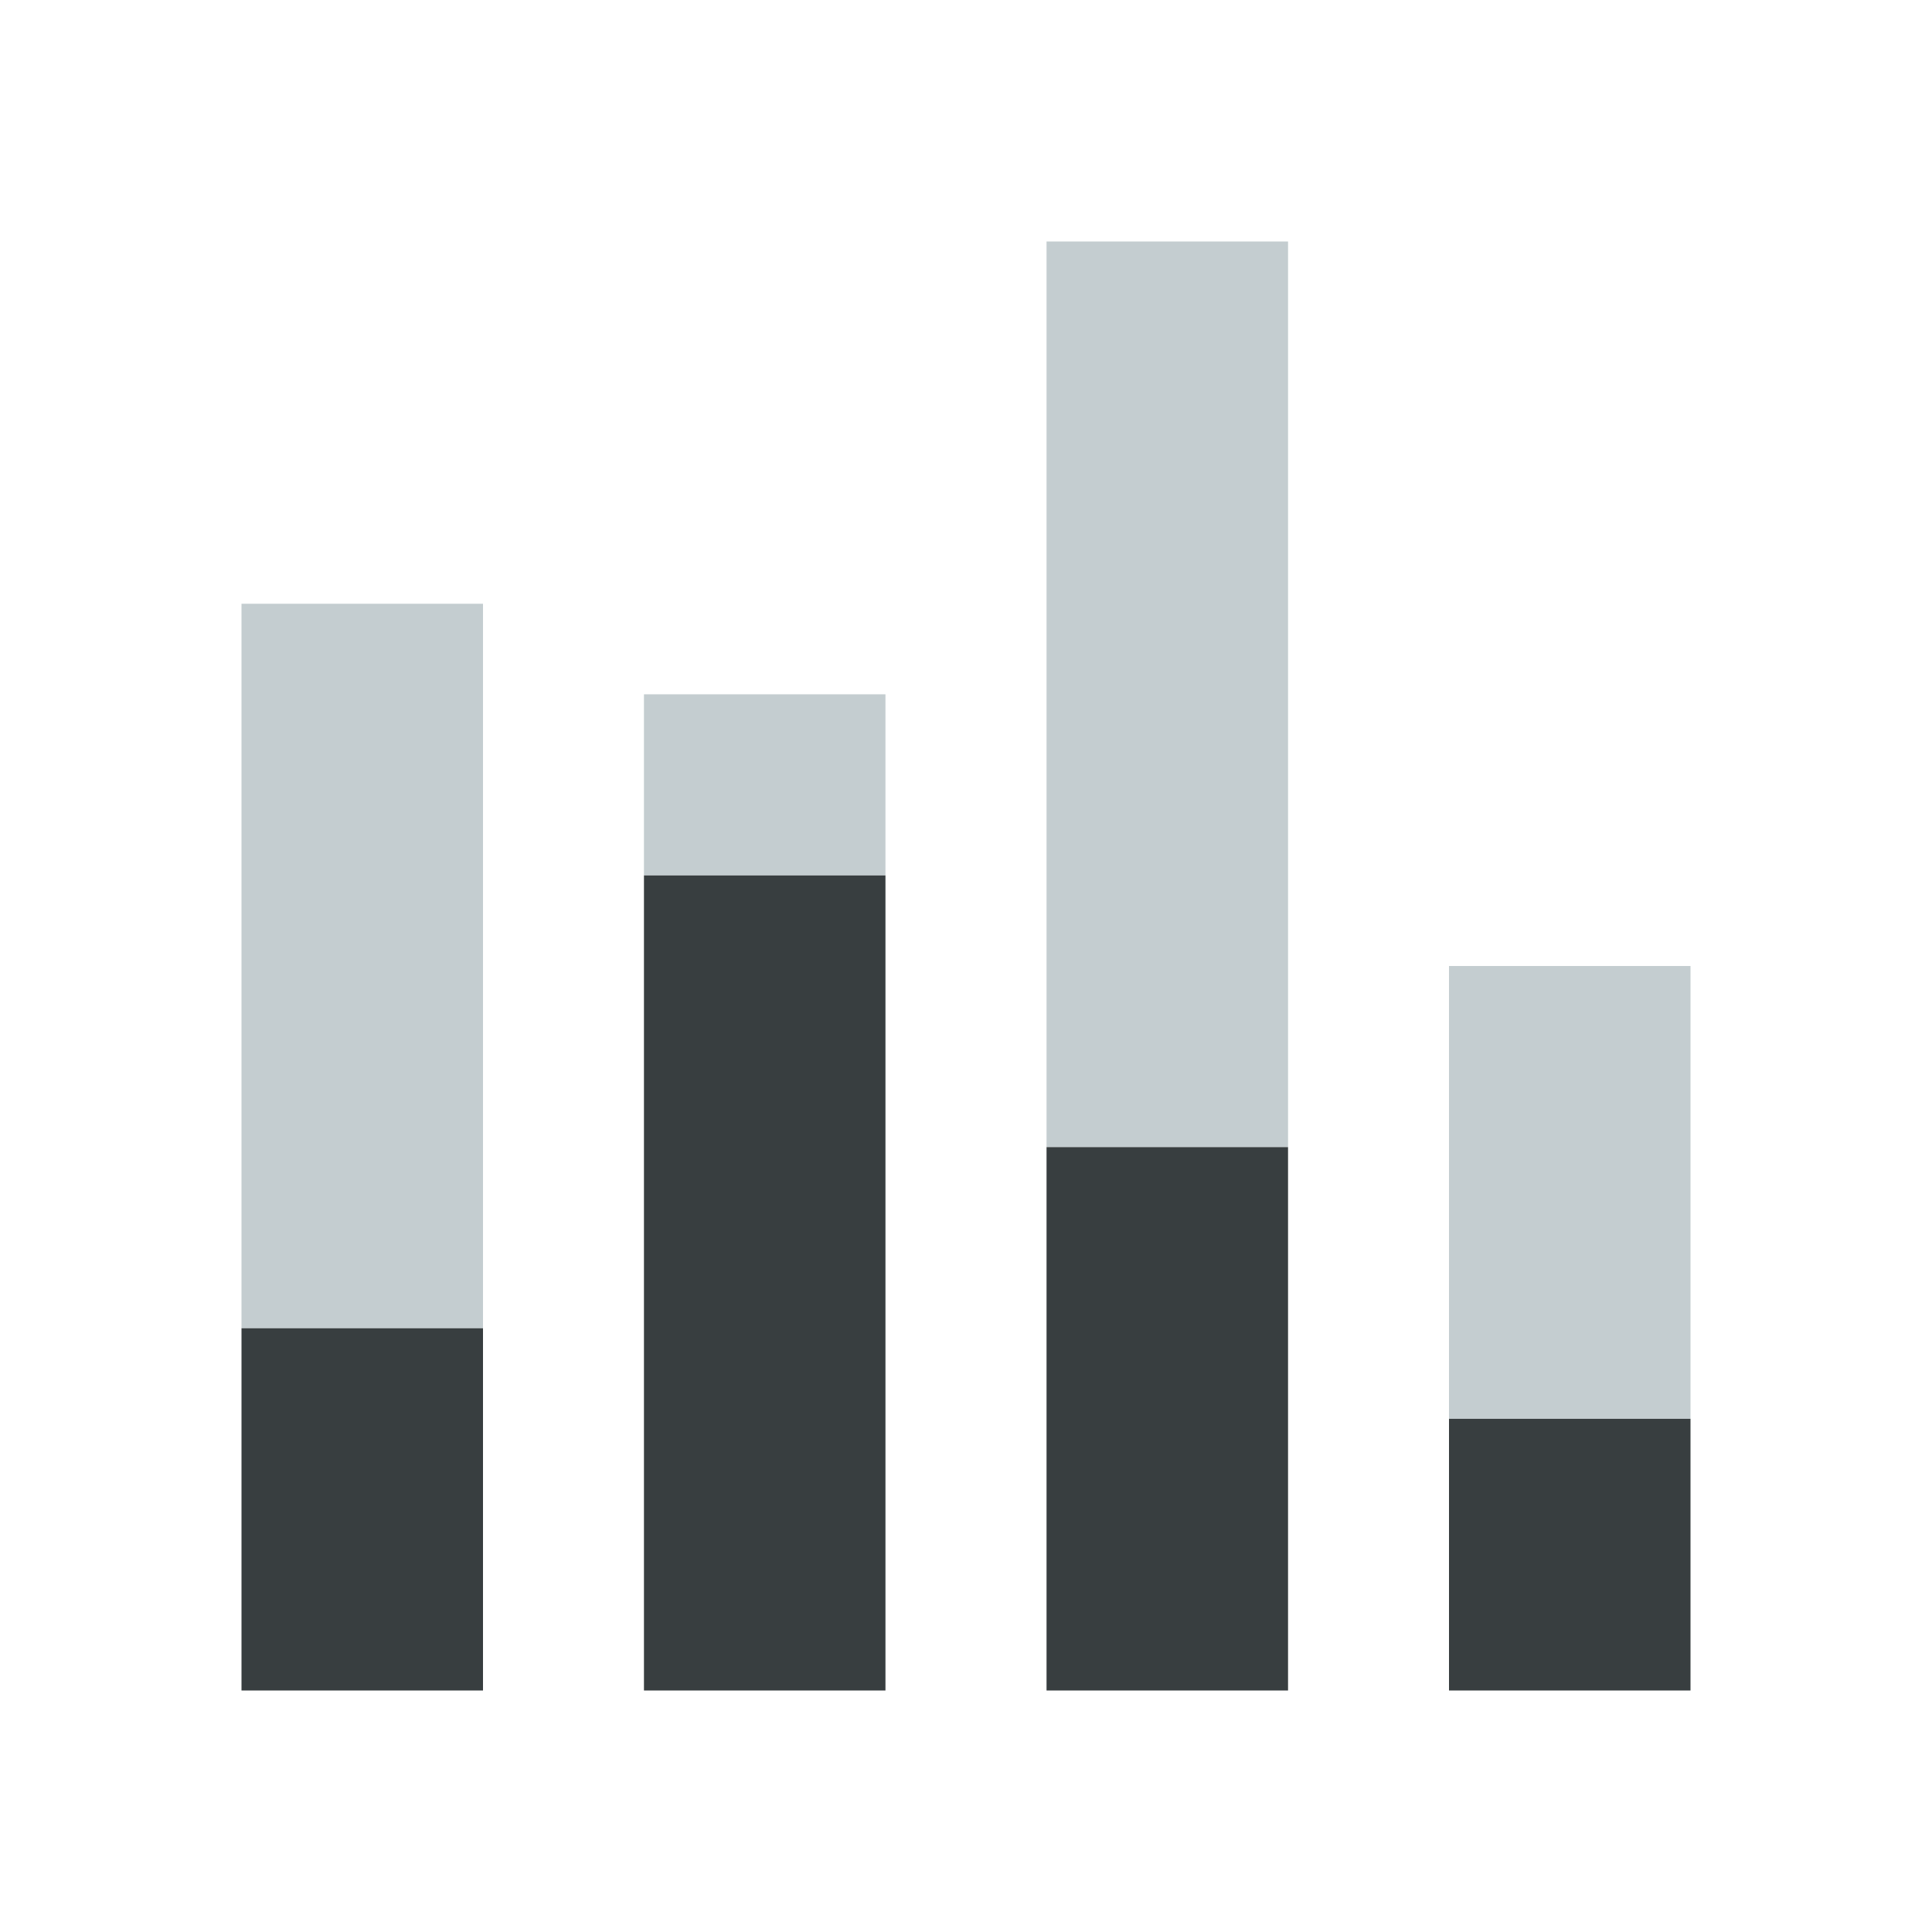 <svg width="16" height="16" viewBox="0 0 16 16" fill="none" xmlns="http://www.w3.org/2000/svg">
<path d="M2 5H4V11H2V5Z" fill="#C4CDD0"/>
<path d="M5.333 5.75H7.333V7.25H5.333V5.75Z" fill="#C4CDD0"/>
<path d="M8.667 2H10.667V9.5H8.667V2Z" fill="#C4CDD0"/>
<path d="M12 8H14V11.75H12V8Z" fill="#C4CDD0"/>
<path d="M2 11H4V14H2V11Z" fill="#383E40"/>
<path d="M5.333 7.25H7.333V14H5.333V7.25Z" fill="#383E40"/>
<path d="M8.667 9.5H10.667V14H8.667V9.5Z" fill="#383E40"/>
<path d="M12 11.75H14V14H12V11.75Z" fill="#383E40"/>
</svg>

